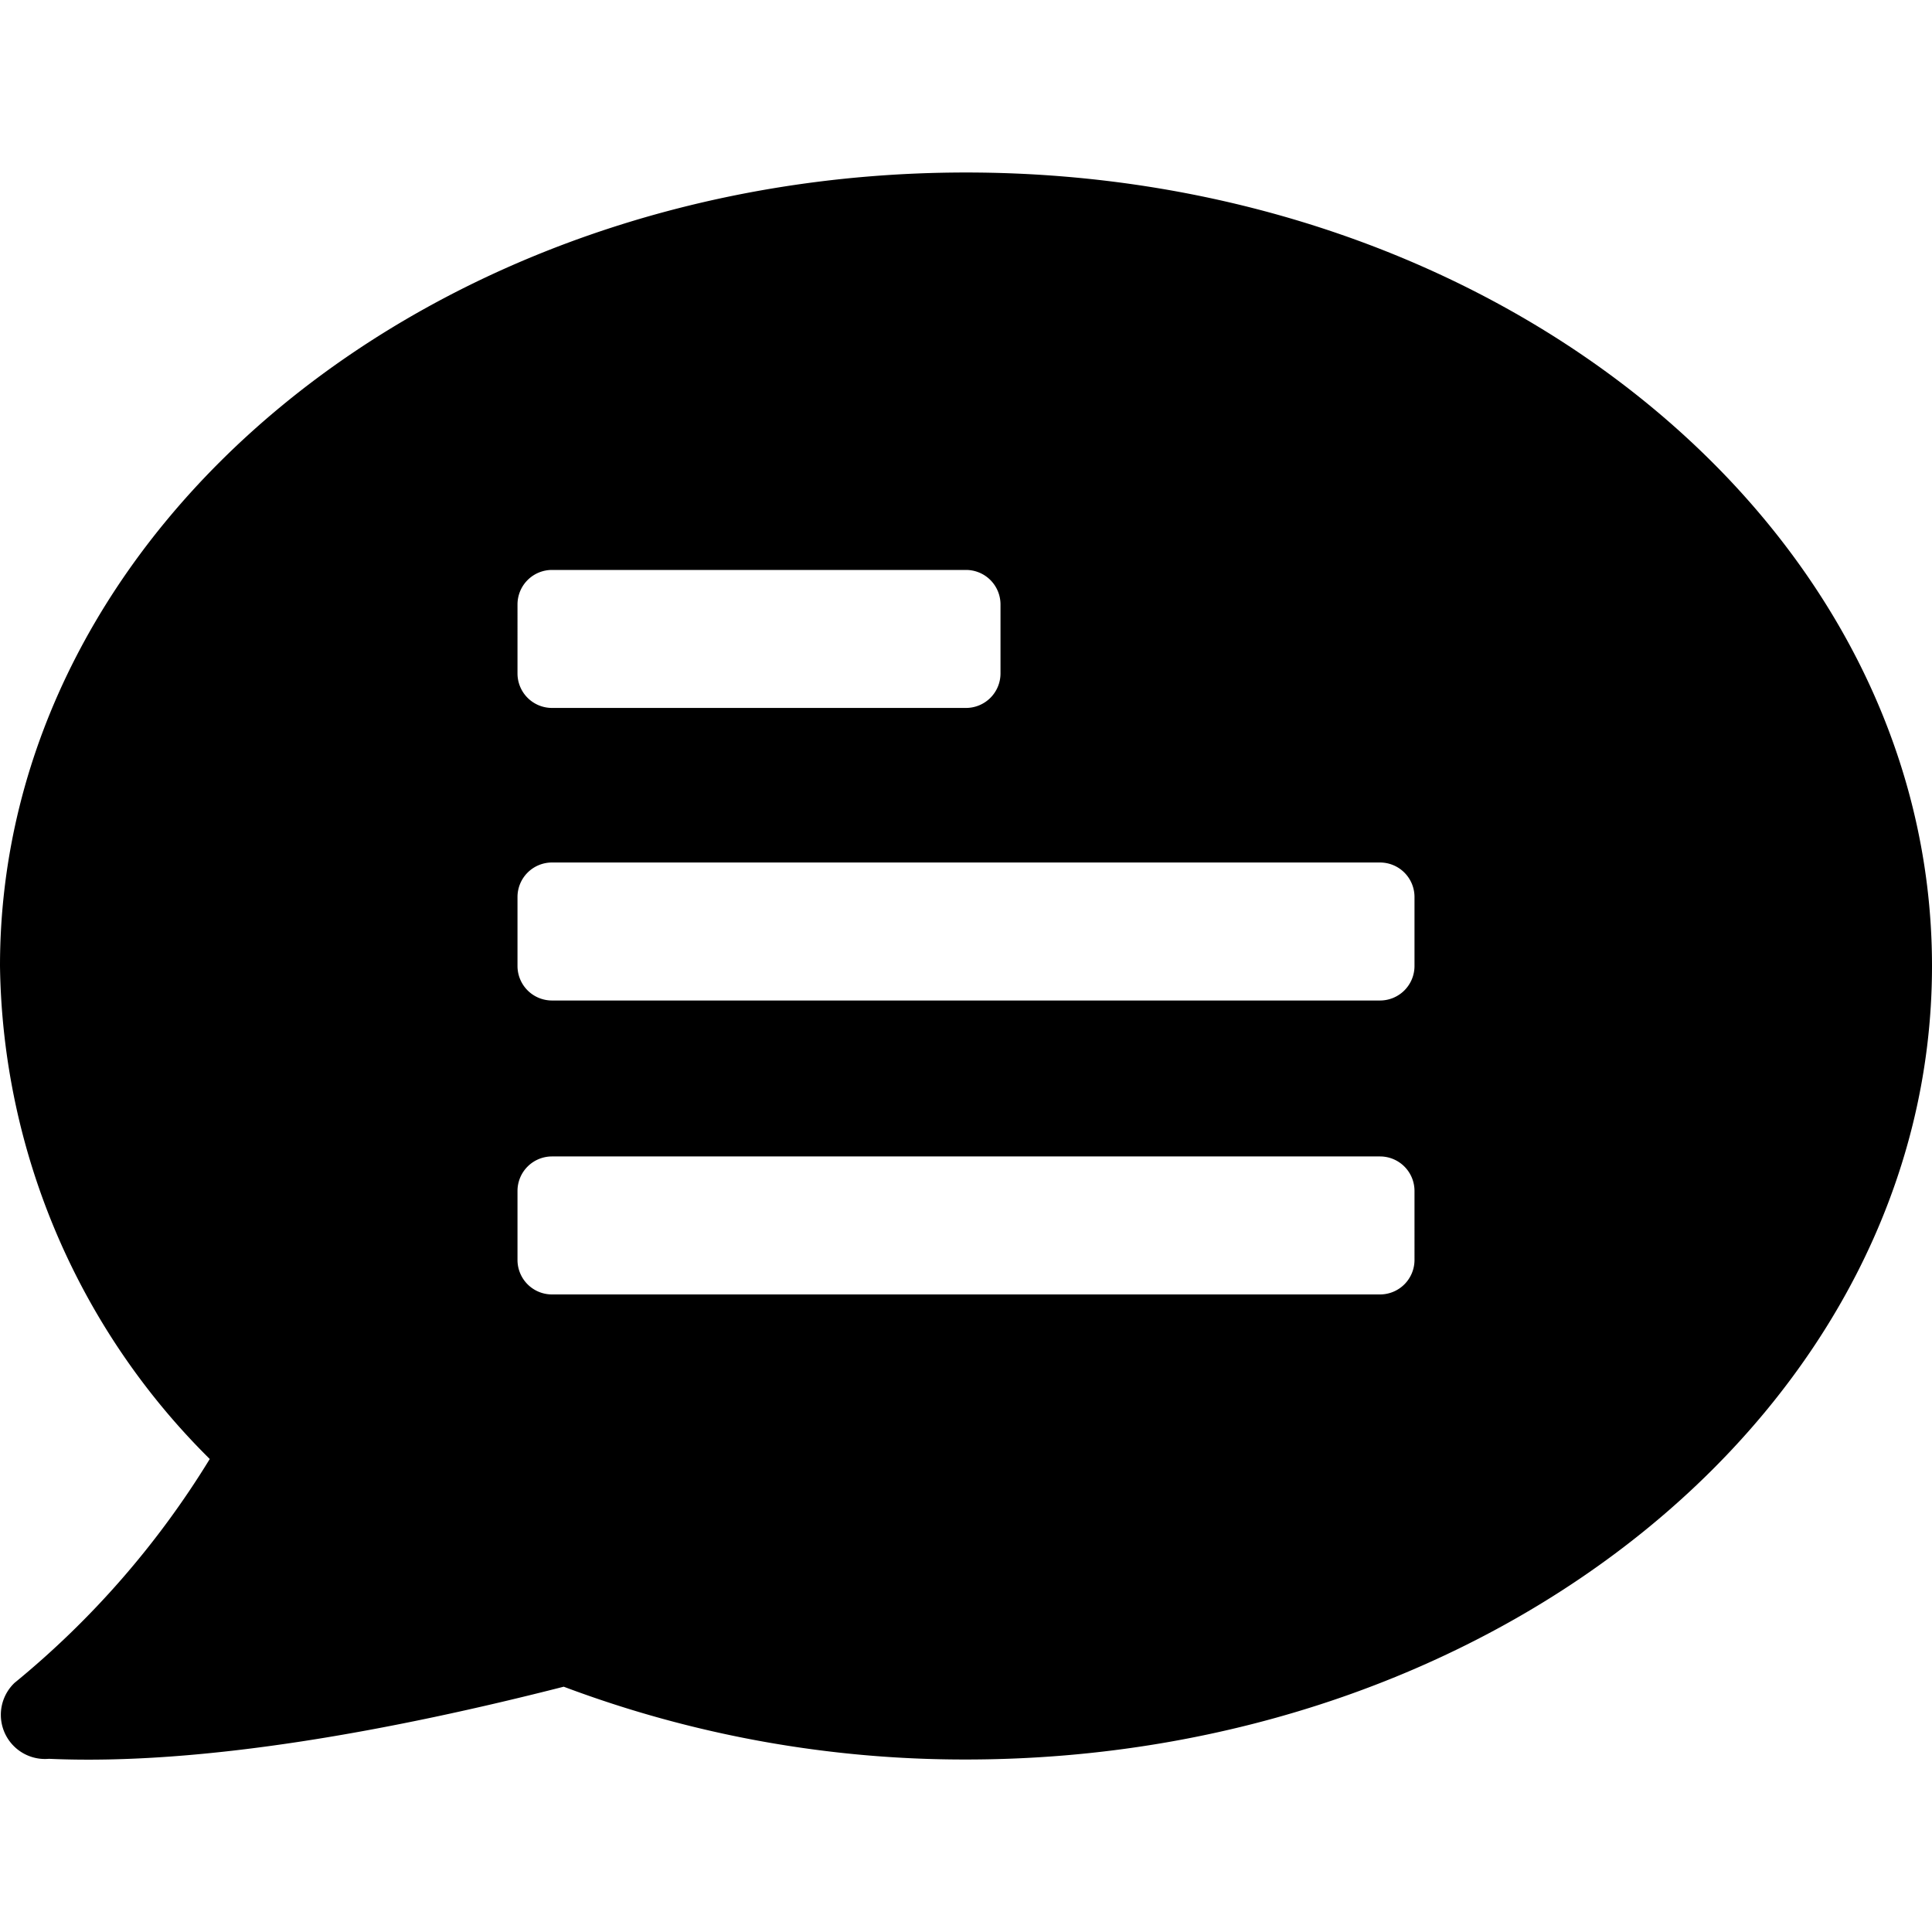 <?xml version="1.0" standalone="no"?><!DOCTYPE svg PUBLIC "-//W3C//DTD SVG 1.1//EN" "http://www.w3.org/Graphics/SVG/1.1/DTD/svg11.dtd"><svg t="1554886181532" class="icon" style="" viewBox="0 0 1024 1024" version="1.1" xmlns="http://www.w3.org/2000/svg" p-id="20069" xmlns:xlink="http://www.w3.org/1999/xlink" width="200" height="200"><defs><style type="text/css"></style></defs><path d="M512 91.429C229.303 91.429 0 279.589 0 512a374.674 374.674 0 0 0 111.177 261.303 470.126 470.126 0 0 1-103.497 118.674 23.406 23.406 0 0 0 18.286 40.229c82.286 3.657 183.954-15.543 272.823-38.217A603.429 603.429 0 0 0 512 932.571c282.697 0 512-188.343 512-420.571S794.697 91.429 512 91.429zM274.286 320.366a18.286 18.286 0 0 1 18.286-18.286h219.429a18.286 18.286 0 0 1 18.286 18.286v36.571a18.286 18.286 0 0 1-18.286 18.286H292.571a18.286 18.286 0 0 1-18.286-18.286z m475.429 347.429a18.286 18.286 0 0 1-18.286 18.286H292.571a18.286 18.286 0 0 1-18.286-18.286v-36.571a18.286 18.286 0 0 1 18.286-18.286h438.857a18.286 18.286 0 0 1 18.286 18.286zM749.714 512a18.286 18.286 0 0 1-18.286 18.286H292.571a18.286 18.286 0 0 1-18.286-18.286v-36.571a18.286 18.286 0 0 1 18.286-18.286h438.857a18.286 18.286 0 0 1 18.286 18.286z" p-id="20070"></path></svg>